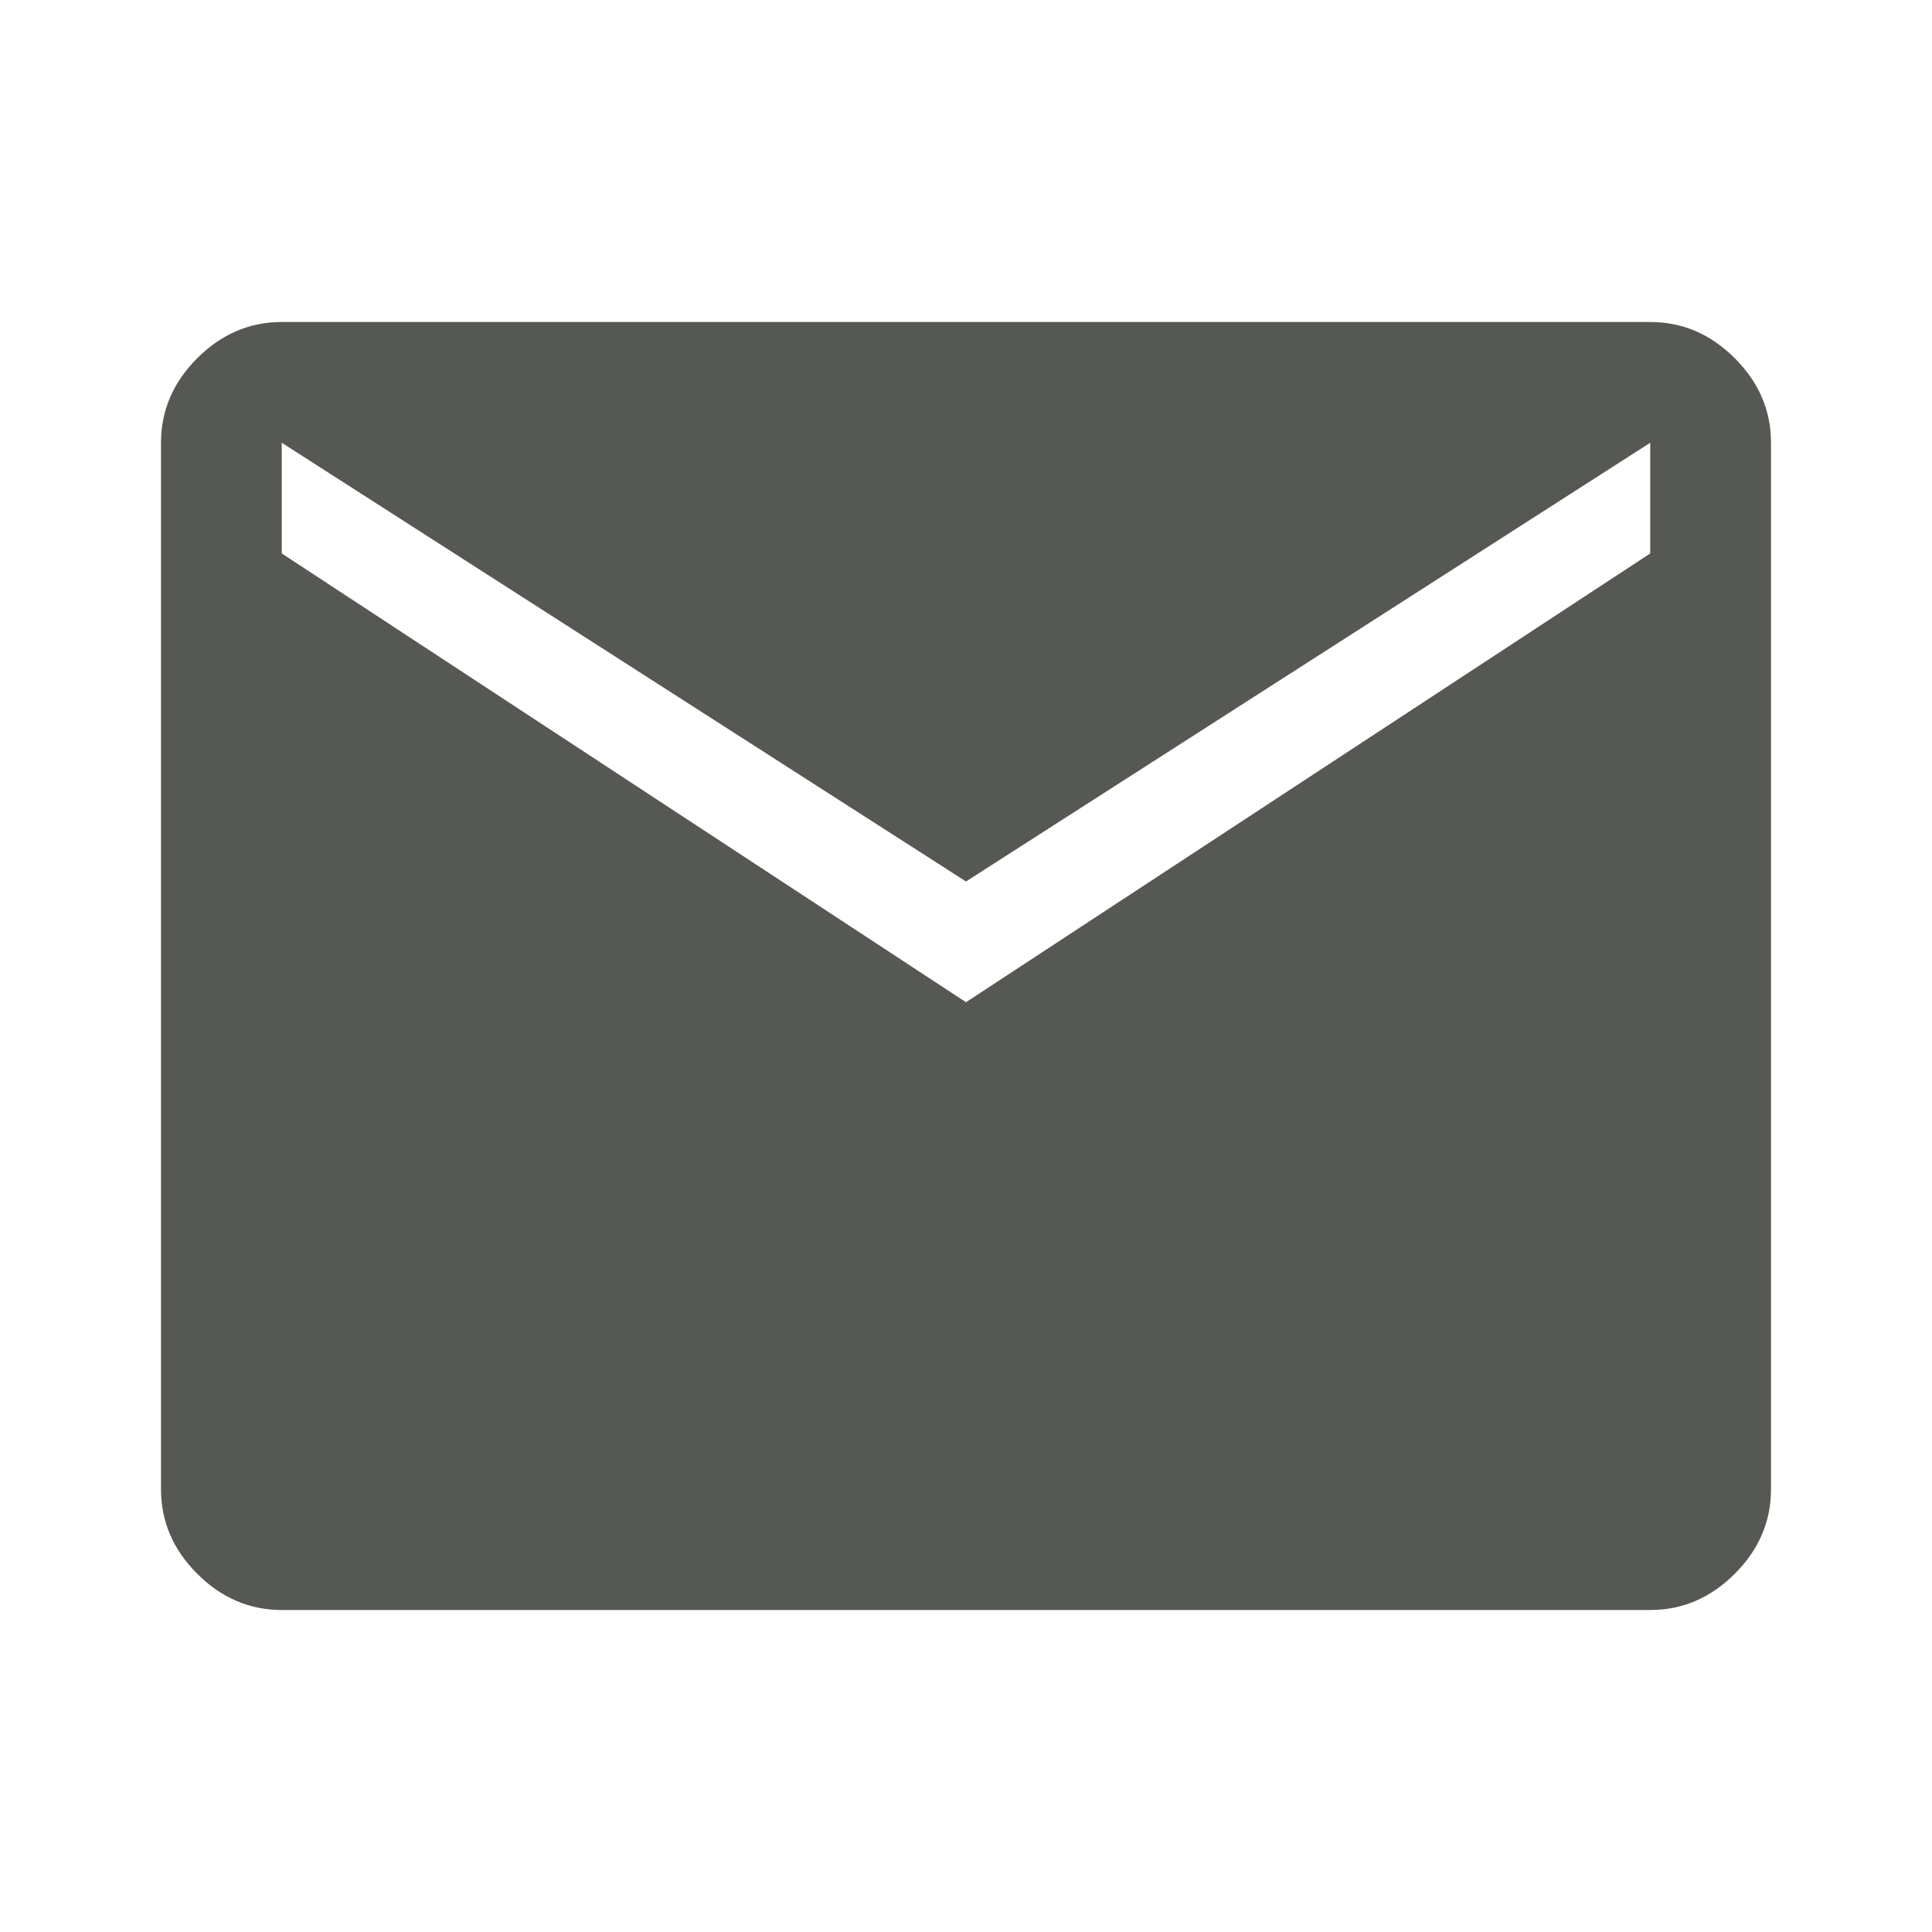 <svg xmlns="http://www.w3.org/2000/svg" height="48px" viewBox="0 -960 960 960" width="48px" fill="#565853"><path d="M140-160q-24 0-42-18t-18-42v-520q0-24 18-42t42-18h680q24 0 42 18t18 42v520q0 24-18 42t-42 18H140Zm340-302 340-223v-55L480-522 140-740v55l340 223Z"/></svg>